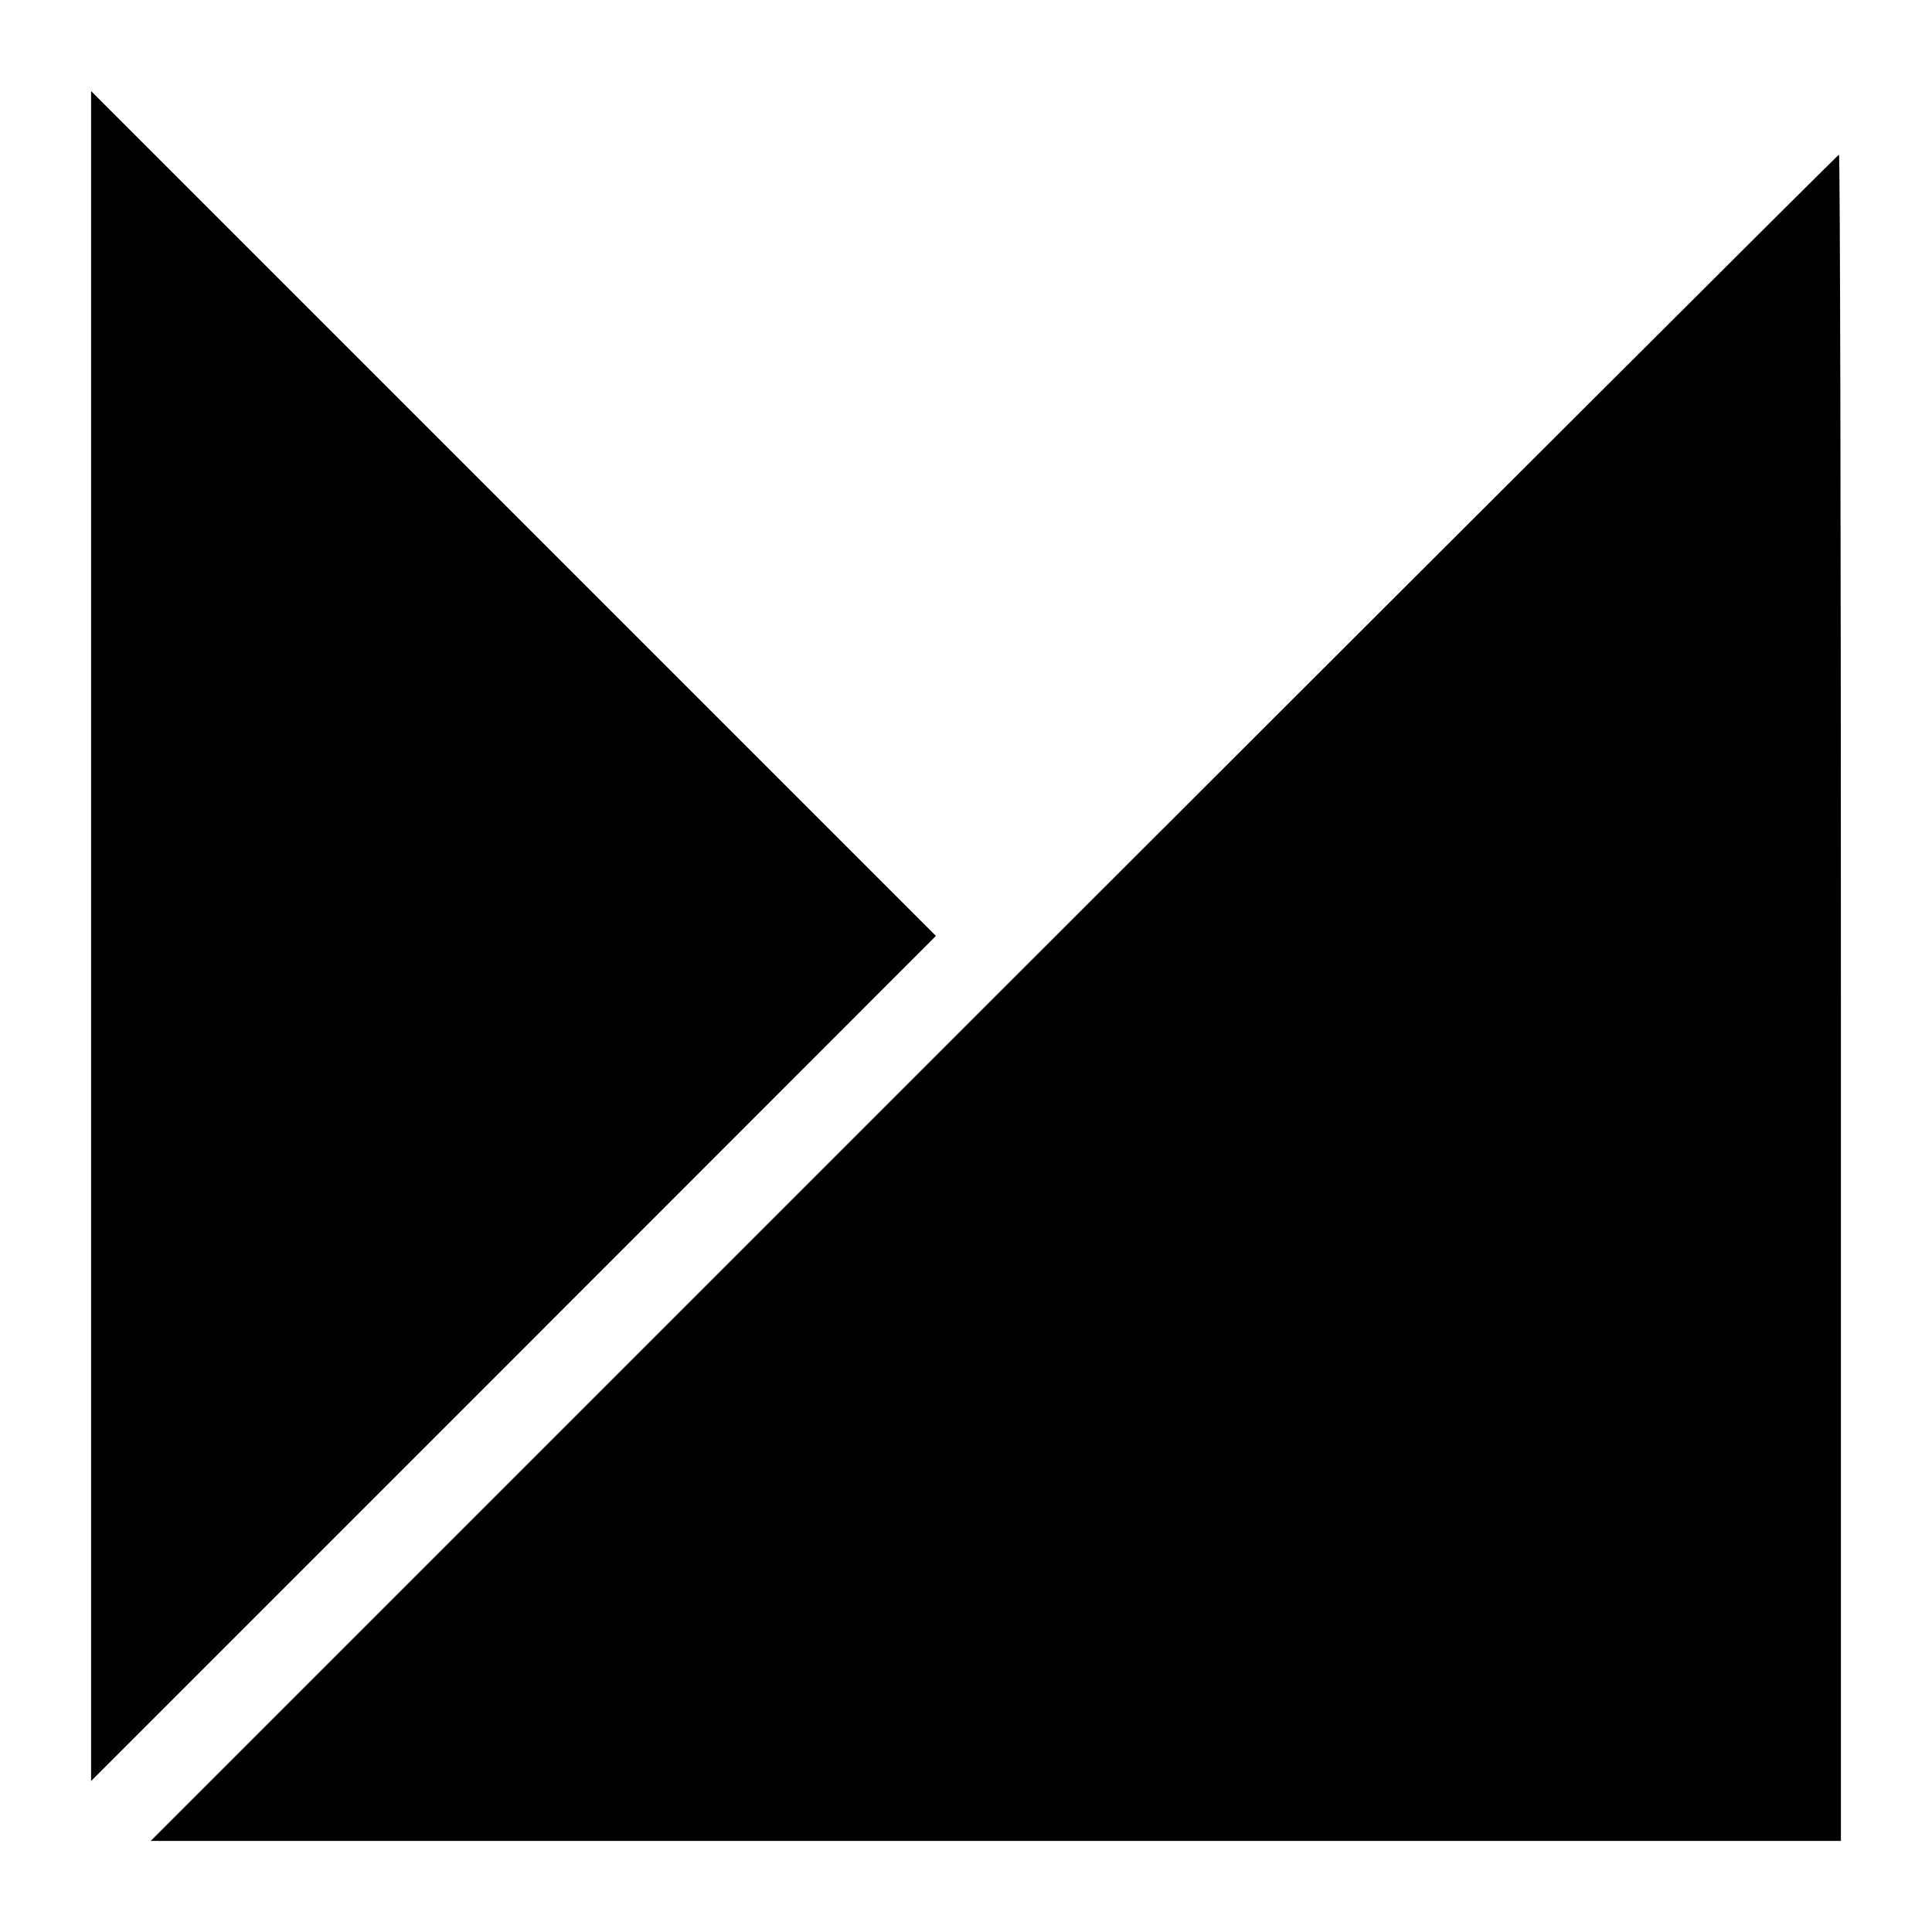 <?xml version="1.0" standalone="no"?>
<!DOCTYPE svg PUBLIC "-//W3C//DTD SVG 20010904//EN" "http://www.w3.org/TR/2001/REC-SVG-20010904/DTD/svg10.dtd">
<svg version="1.0" xmlns="http://www.w3.org/2000/svg" width="700pt" height="700pt"
  viewBox="0 0 700 700" preserveAspectRatio="xMidYMid meet">

  <g transform="translate(0,700) scale(0.1,-0.1)" fill="#000000" stroke="none">
    <path d="M330 3609 l0 -3062 1531 1531 1530 1531 -1530 1530 -1531 1531 0
-3061z" />
    <path d="M3601 3385 l-3055 -3055 3062 0 3062 0 0 3055 c0 1680 -3 3055 -7
3055 -3 0 -1381 -1375 -3062 -3055z" />
  </g>
</svg>